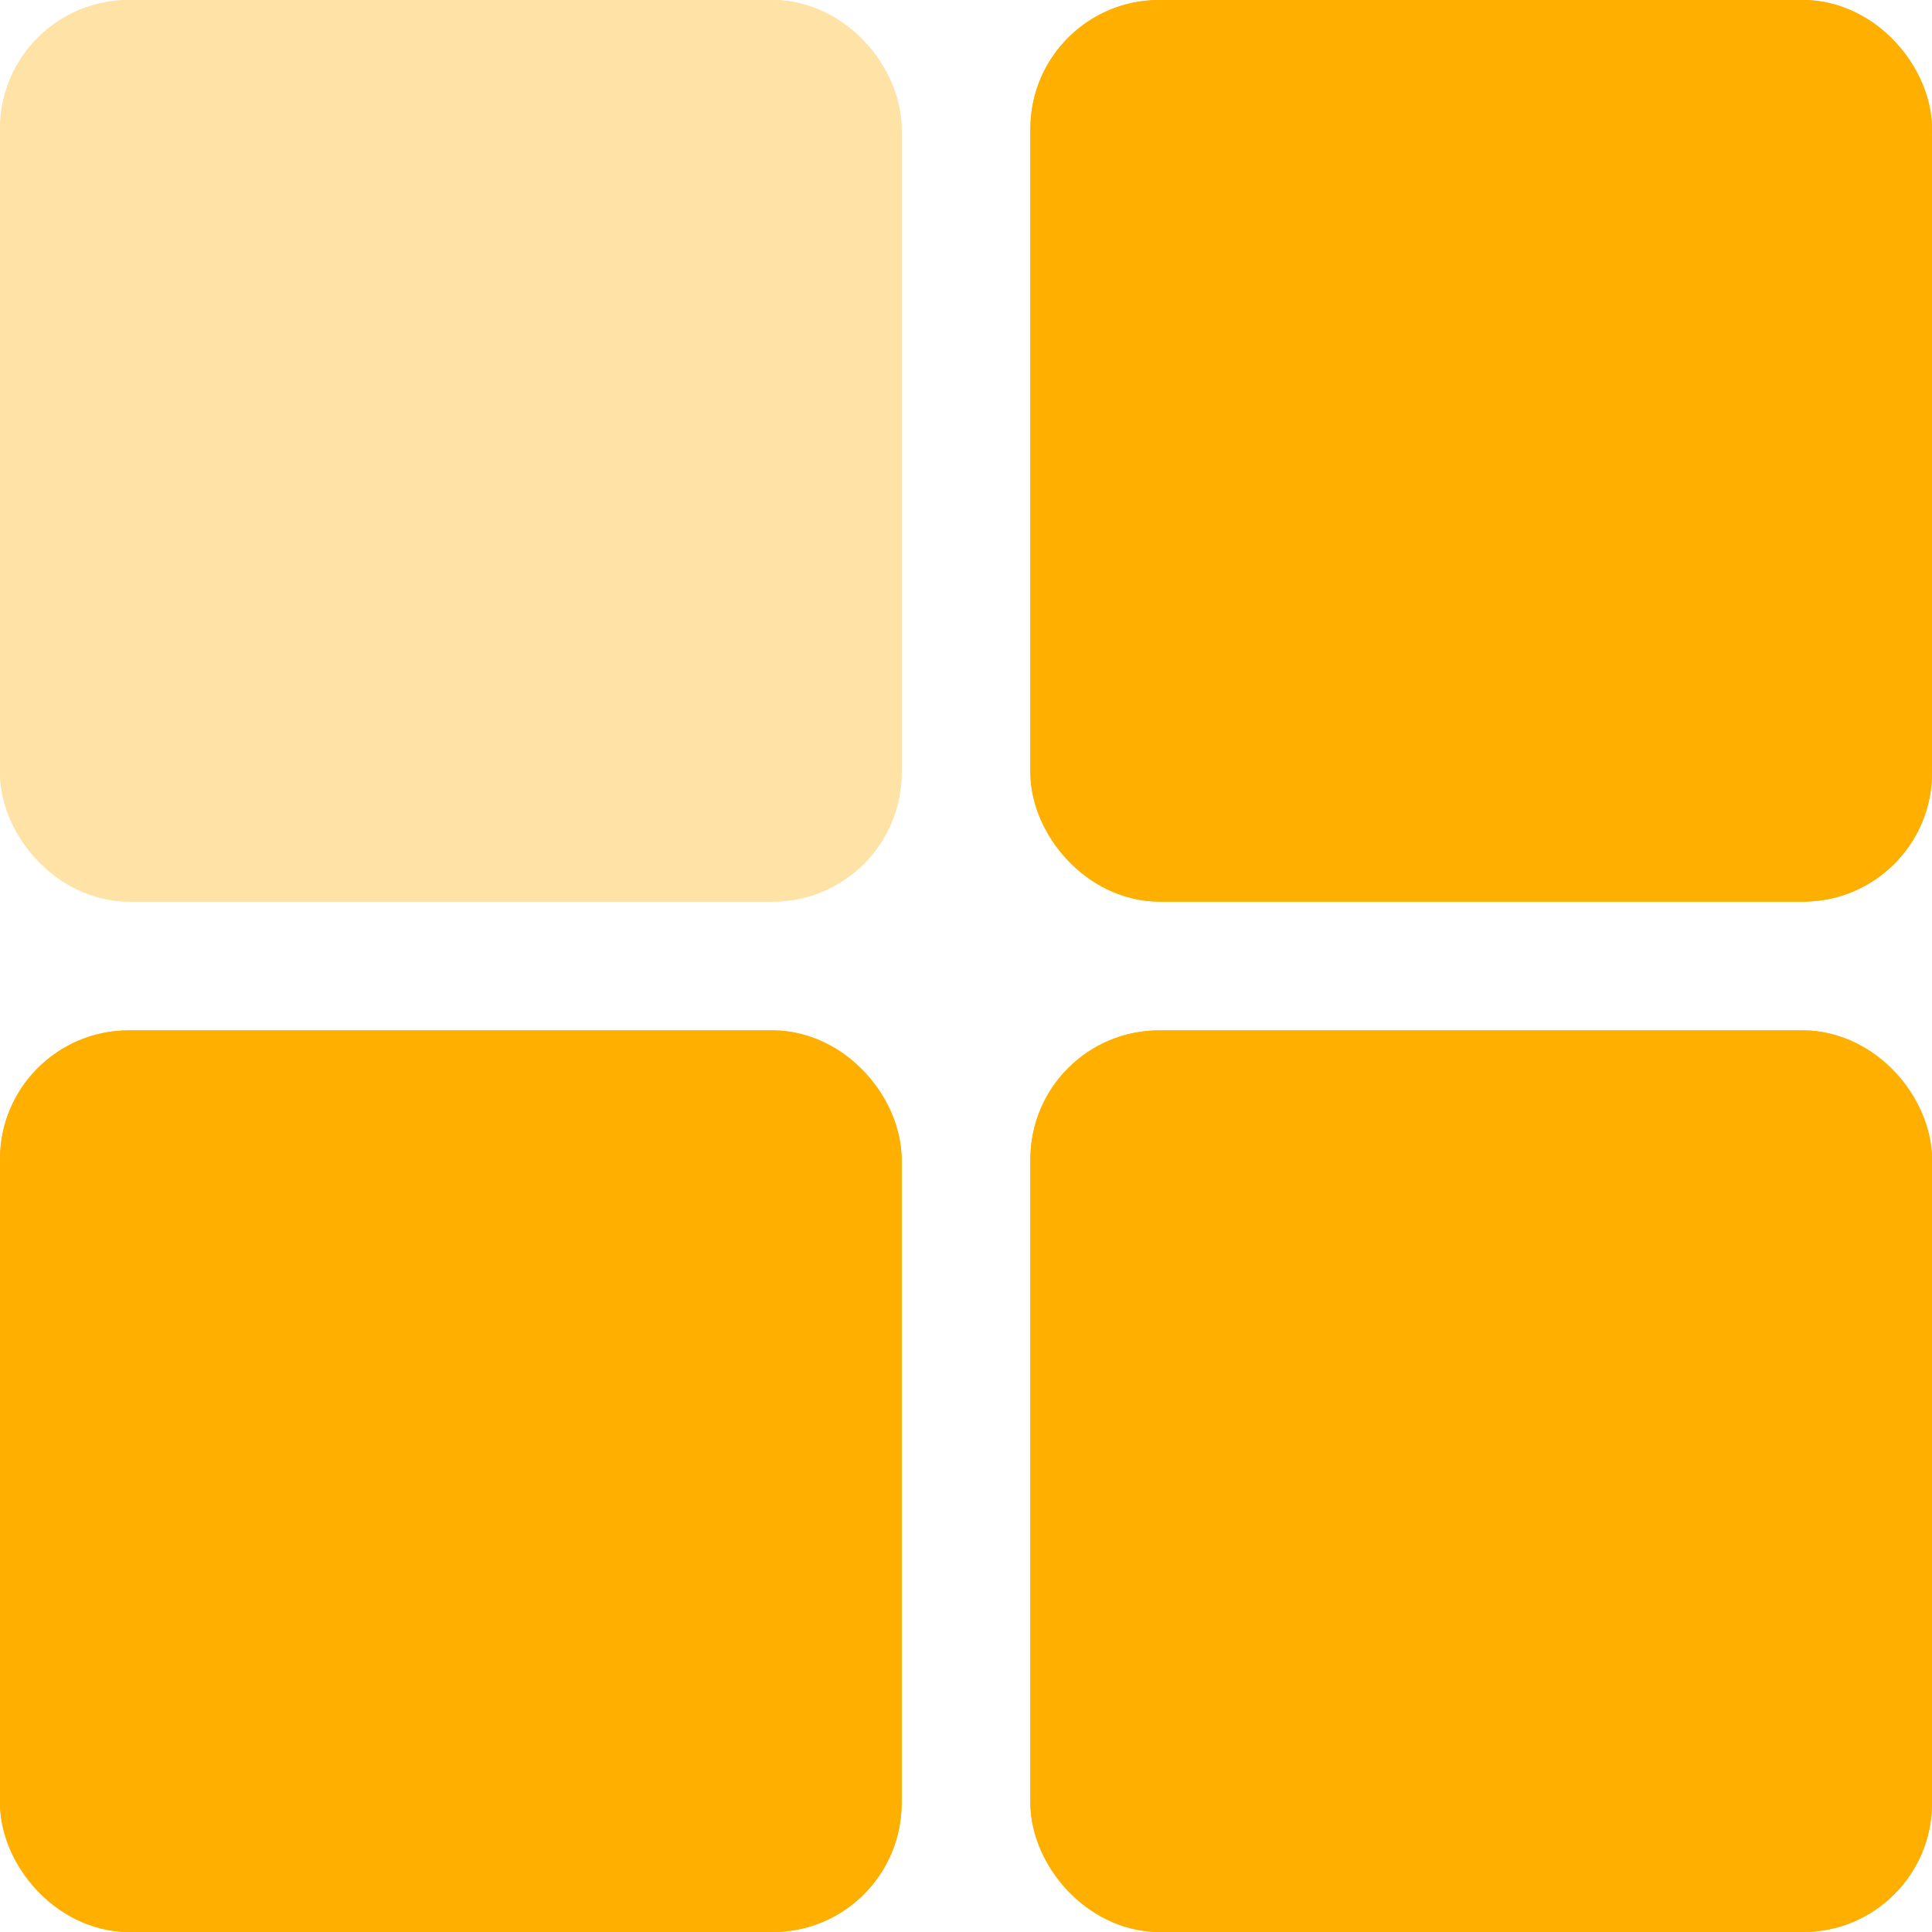 <svg xmlns="http://www.w3.org/2000/svg" width="15" height="15" viewBox="0 0 15 15">
  <g id="Group_66" data-name="Group 66" transform="translate(-44.39 -3)">
    <g id="icon_category" transform="translate(44.39 3)">
      <path id="Path_14090" data-name="Path 14090" d="M104.513,38.444h-2.9a.363.363,0,0,1,0-.725h2.9a.363.363,0,0,1,0,.725Zm0,0" transform="translate(-98.456 -36.617)" fill="#292929" stroke="#292929" stroke-width="0.2"/>
      <path id="Path_14091" data-name="Path 14091" d="M51.632,38.444a.363.363,0,0,1,0-.725h0a.363.363,0,0,1,0,.725Zm0,0" transform="translate(-49.925 -36.617)" fill="#292929" stroke="#292929" stroke-width="0.2"/>
      <g id="Group_12436" data-name="Group 12436">
        <g id="Group_12436-2" data-name="Group 12436">
          <g id="Rectangle_224" data-name="Rectangle 224" fill="#ffe3a6" stroke="#ffe3a6" stroke-width="0.8">
            <rect width="7" height="7" rx="1" stroke="none"/>
            <rect x="0.4" y="0.4" width="6.2" height="6.2" rx="0.6" fill="none"/>
          </g>
          <g id="Rectangle_229" data-name="Rectangle 229" transform="translate(0 8)" fill="#ffaf00" stroke="#ffaf00" stroke-width="0.8">
            <rect width="7" height="7" rx="1" stroke="none"/>
            <rect x="0.4" y="0.4" width="6.2" height="6.2" rx="0.6" fill="none"/>
          </g>
          <g id="Rectangle_228" data-name="Rectangle 228" transform="translate(8)" fill="#ffaf00" stroke="#ffaf00" stroke-width="0.8">
            <rect width="7" height="7" rx="1" stroke="none"/>
            <rect x="0.4" y="0.4" width="6.2" height="6.2" rx="0.6" fill="none"/>
          </g>
          <g id="Rectangle_230" data-name="Rectangle 230" transform="translate(8 8)" fill="#ffaf00" stroke="#ffaf00" stroke-width="0.8">
            <rect width="7" height="7" rx="1" stroke="none"/>
            <rect x="0.4" y="0.4" width="6.2" height="6.2" rx="0.6" fill="none"/>
          </g>
        </g>
      </g>
    </g>
  </g>
</svg>

